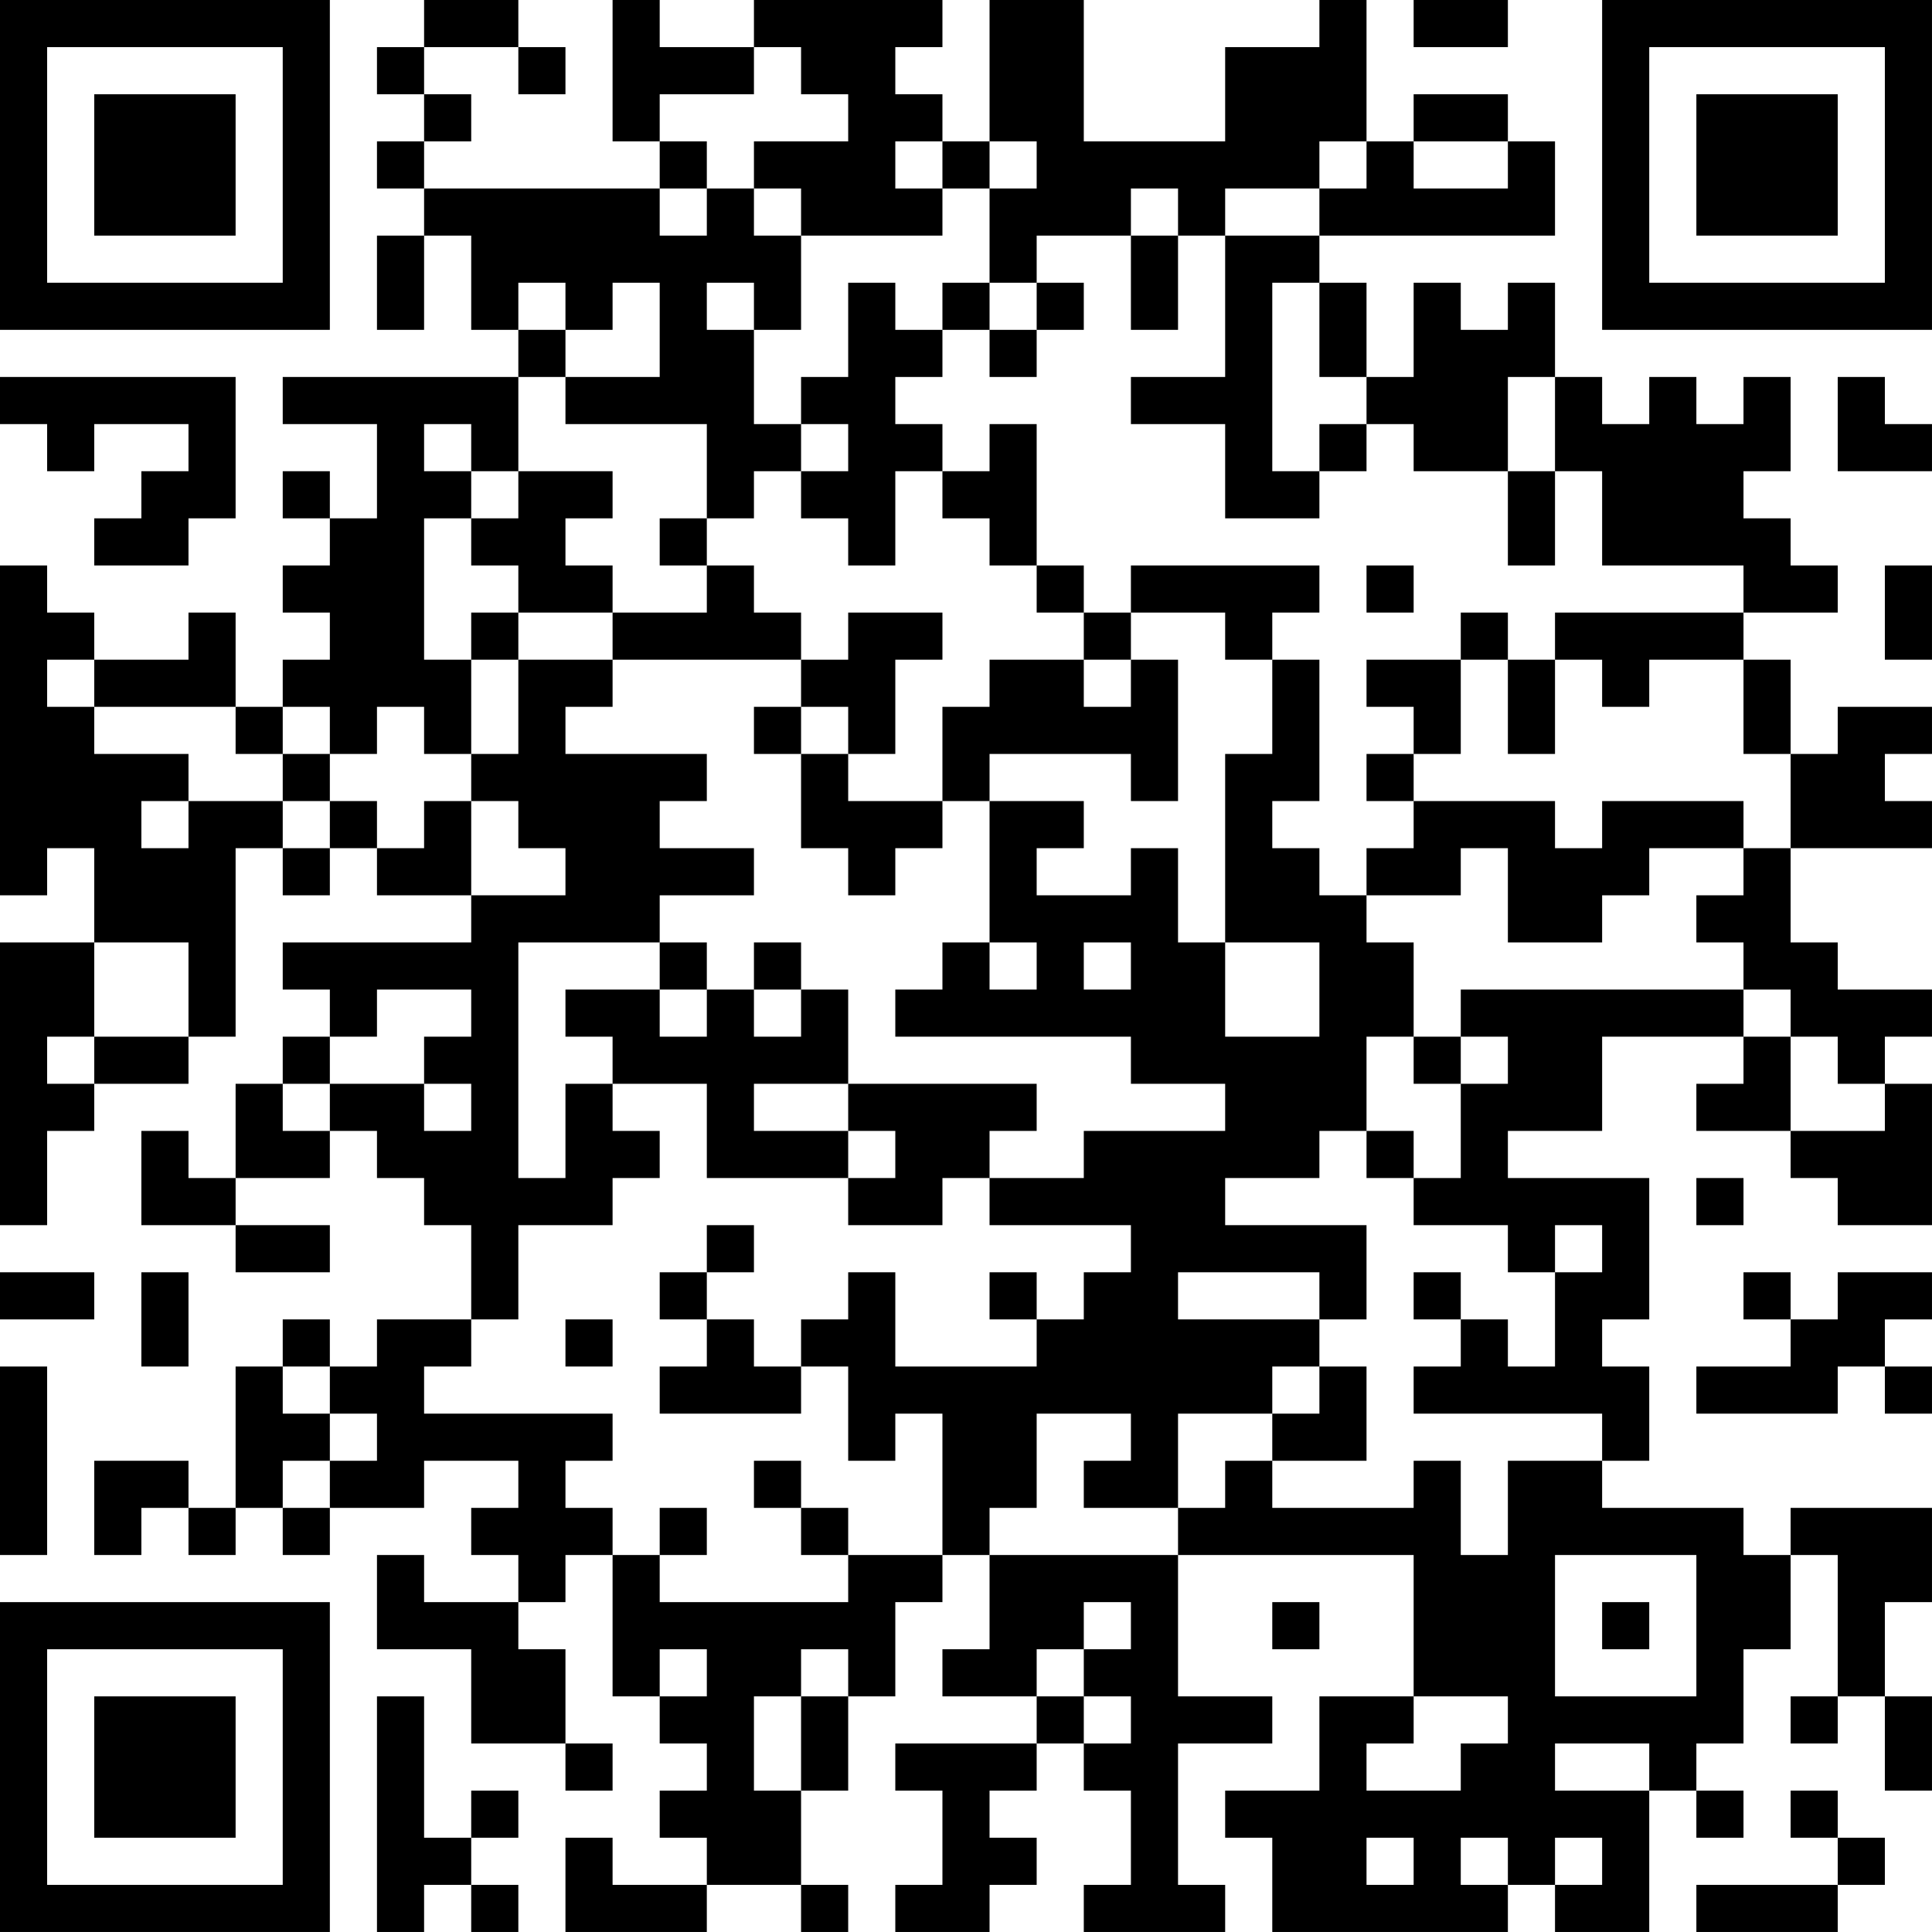 <?xml version="1.0" encoding="UTF-8"?>
<svg xmlns="http://www.w3.org/2000/svg" version="1.1" width="200" height="200" viewBox="0 0 200 200"><rect x="0" y="0" width="200" height="200" fill="#ffffff"/><g transform="scale(4.878)"><g transform="translate(0,0)"><path fill-rule="evenodd" d="M9 0L9 1L8 1L8 2L9 2L9 3L8 3L8 4L9 4L9 5L8 5L8 7L9 7L9 5L10 5L10 7L11 7L11 8L6 8L6 9L8 9L8 11L7 11L7 10L6 10L6 11L7 11L7 12L6 12L6 13L7 13L7 14L6 14L6 15L5 15L5 13L4 13L4 14L2 14L2 13L1 13L1 12L0 12L0 19L1 19L1 18L2 18L2 20L0 20L0 26L1 26L1 24L2 24L2 23L4 23L4 22L5 22L5 18L6 18L6 19L7 19L7 18L8 18L8 19L10 19L10 20L6 20L6 21L7 21L7 22L6 22L6 23L5 23L5 25L4 25L4 24L3 24L3 26L5 26L5 27L7 27L7 26L5 26L5 25L7 25L7 24L8 24L8 25L9 25L9 26L10 26L10 28L8 28L8 29L7 29L7 28L6 28L6 29L5 29L5 32L4 32L4 31L2 31L2 33L3 33L3 32L4 32L4 33L5 33L5 32L6 32L6 33L7 33L7 32L9 32L9 31L11 31L11 32L10 32L10 33L11 33L11 34L9 34L9 33L8 33L8 35L10 35L10 37L12 37L12 38L13 38L13 37L12 37L12 35L11 35L11 34L12 34L12 33L13 33L13 36L14 36L14 37L15 37L15 38L14 38L14 39L15 39L15 40L13 40L13 39L12 39L12 41L15 41L15 40L17 40L17 41L18 41L18 40L17 40L17 38L18 38L18 36L19 36L19 34L20 34L20 33L21 33L21 35L20 35L20 36L22 36L22 37L19 37L19 38L20 38L20 40L19 40L19 41L21 41L21 40L22 40L22 39L21 39L21 38L22 38L22 37L23 37L23 38L24 38L24 40L23 40L23 41L26 41L26 40L25 40L25 37L27 37L27 36L25 36L25 33L30 33L30 36L28 36L28 38L26 38L26 39L27 39L27 41L32 41L32 40L33 40L33 41L35 41L35 38L36 38L36 39L37 39L37 38L36 38L36 37L37 37L37 35L38 35L38 33L39 33L39 36L38 36L38 37L39 37L39 36L40 36L40 38L41 38L41 36L40 36L40 34L41 34L41 32L38 32L38 33L37 33L37 32L34 32L34 31L35 31L35 29L34 29L34 28L35 28L35 25L32 25L32 24L34 24L34 22L37 22L37 23L36 23L36 24L38 24L38 25L39 25L39 26L41 26L41 23L40 23L40 22L41 22L41 21L39 21L39 20L38 20L38 18L41 18L41 17L40 17L40 16L41 16L41 15L39 15L39 16L38 16L38 14L37 14L37 13L39 13L39 12L38 12L38 11L37 11L37 10L38 10L38 8L37 8L37 9L36 9L36 8L35 8L35 9L34 9L34 8L33 8L33 6L32 6L32 7L31 7L31 6L30 6L30 8L29 8L29 6L28 6L28 5L33 5L33 3L32 3L32 2L30 2L30 3L29 3L29 0L28 0L28 1L26 1L26 3L23 3L23 0L21 0L21 3L20 3L20 2L19 2L19 1L20 1L20 0L16 0L16 1L14 1L14 0L13 0L13 3L14 3L14 4L9 4L9 3L10 3L10 2L9 2L9 1L11 1L11 2L12 2L12 1L11 1L11 0ZM30 0L30 1L32 1L32 0ZM16 1L16 2L14 2L14 3L15 3L15 4L14 4L14 5L15 5L15 4L16 4L16 5L17 5L17 7L16 7L16 6L15 6L15 7L16 7L16 9L17 9L17 10L16 10L16 11L15 11L15 9L12 9L12 8L14 8L14 6L13 6L13 7L12 7L12 6L11 6L11 7L12 7L12 8L11 8L11 10L10 10L10 9L9 9L9 10L10 10L10 11L9 11L9 14L10 14L10 16L9 16L9 15L8 15L8 16L7 16L7 15L6 15L6 16L5 16L5 15L2 15L2 14L1 14L1 15L2 15L2 16L4 16L4 17L3 17L3 18L4 18L4 17L6 17L6 18L7 18L7 17L8 17L8 18L9 18L9 17L10 17L10 19L12 19L12 18L11 18L11 17L10 17L10 16L11 16L11 14L13 14L13 15L12 15L12 16L15 16L15 17L14 17L14 18L16 18L16 19L14 19L14 20L11 20L11 25L12 25L12 23L13 23L13 24L14 24L14 25L13 25L13 26L11 26L11 28L10 28L10 29L9 29L9 30L13 30L13 31L12 31L12 32L13 32L13 33L14 33L14 34L18 34L18 33L20 33L20 30L19 30L19 31L18 31L18 29L17 29L17 28L18 28L18 27L19 27L19 29L22 29L22 28L23 28L23 27L24 27L24 26L21 26L21 25L23 25L23 24L26 24L26 23L24 23L24 22L19 22L19 21L20 21L20 20L21 20L21 21L22 21L22 20L21 20L21 17L23 17L23 18L22 18L22 19L24 19L24 18L25 18L25 20L26 20L26 22L28 22L28 20L26 20L26 16L27 16L27 14L28 14L28 17L27 17L27 18L28 18L28 19L29 19L29 20L30 20L30 22L29 22L29 24L28 24L28 25L26 25L26 26L29 26L29 28L28 28L28 27L25 27L25 28L28 28L28 29L27 29L27 30L25 30L25 32L23 32L23 31L24 31L24 30L22 30L22 32L21 32L21 33L25 33L25 32L26 32L26 31L27 31L27 32L30 32L30 31L31 31L31 33L32 33L32 31L34 31L34 30L30 30L30 29L31 29L31 28L32 28L32 29L33 29L33 27L34 27L34 26L33 26L33 27L32 27L32 26L30 26L30 25L31 25L31 23L32 23L32 22L31 22L31 21L37 21L37 22L38 22L38 24L40 24L40 23L39 23L39 22L38 22L38 21L37 21L37 20L36 20L36 19L37 19L37 18L38 18L38 16L37 16L37 14L35 14L35 15L34 15L34 14L33 14L33 13L37 13L37 12L34 12L34 10L33 10L33 8L32 8L32 10L30 10L30 9L29 9L29 8L28 8L28 6L27 6L27 10L28 10L28 11L26 11L26 9L24 9L24 8L26 8L26 5L28 5L28 4L29 4L29 3L28 3L28 4L26 4L26 5L25 5L25 4L24 4L24 5L22 5L22 6L21 6L21 4L22 4L22 3L21 3L21 4L20 4L20 3L19 3L19 4L20 4L20 5L17 5L17 4L16 4L16 3L18 3L18 2L17 2L17 1ZM30 3L30 4L32 4L32 3ZM24 5L24 7L25 7L25 5ZM18 6L18 8L17 8L17 9L18 9L18 10L17 10L17 11L18 11L18 12L19 12L19 10L20 10L20 11L21 11L21 12L22 12L22 13L23 13L23 14L21 14L21 15L20 15L20 17L18 17L18 16L19 16L19 14L20 14L20 13L18 13L18 14L17 14L17 13L16 13L16 12L15 12L15 11L14 11L14 12L15 12L15 13L13 13L13 12L12 12L12 11L13 11L13 10L11 10L11 11L10 11L10 12L11 12L11 13L10 13L10 14L11 14L11 13L13 13L13 14L17 14L17 15L16 15L16 16L17 16L17 18L18 18L18 19L19 19L19 18L20 18L20 17L21 17L21 16L24 16L24 17L25 17L25 14L24 14L24 13L26 13L26 14L27 14L27 13L28 13L28 12L24 12L24 13L23 13L23 12L22 12L22 9L21 9L21 10L20 10L20 9L19 9L19 8L20 8L20 7L21 7L21 8L22 8L22 7L23 7L23 6L22 6L22 7L21 7L21 6L20 6L20 7L19 7L19 6ZM0 8L0 9L1 9L1 10L2 10L2 9L4 9L4 10L3 10L3 11L2 11L2 12L4 12L4 11L5 11L5 8ZM39 8L39 10L41 10L41 9L40 9L40 8ZM28 9L28 10L29 10L29 9ZM32 10L32 12L33 12L33 10ZM29 12L29 13L30 13L30 12ZM40 12L40 14L41 14L41 12ZM31 13L31 14L29 14L29 15L30 15L30 16L29 16L29 17L30 17L30 18L29 18L29 19L31 19L31 18L32 18L32 20L34 20L34 19L35 19L35 18L37 18L37 17L34 17L34 18L33 18L33 17L30 17L30 16L31 16L31 14L32 14L32 16L33 16L33 14L32 14L32 13ZM23 14L23 15L24 15L24 14ZM17 15L17 16L18 16L18 15ZM6 16L6 17L7 17L7 16ZM2 20L2 22L1 22L1 23L2 23L2 22L4 22L4 20ZM14 20L14 21L12 21L12 22L13 22L13 23L15 23L15 25L18 25L18 26L20 26L20 25L21 25L21 24L22 24L22 23L18 23L18 21L17 21L17 20L16 20L16 21L15 21L15 20ZM23 20L23 21L24 21L24 20ZM8 21L8 22L7 22L7 23L6 23L6 24L7 24L7 23L9 23L9 24L10 24L10 23L9 23L9 22L10 22L10 21ZM14 21L14 22L15 22L15 21ZM16 21L16 22L17 22L17 21ZM30 22L30 23L31 23L31 22ZM16 23L16 24L18 24L18 25L19 25L19 24L18 24L18 23ZM29 24L29 25L30 25L30 24ZM36 25L36 26L37 26L37 25ZM15 26L15 27L14 27L14 28L15 28L15 29L14 29L14 30L17 30L17 29L16 29L16 28L15 28L15 27L16 27L16 26ZM0 27L0 28L2 28L2 27ZM3 27L3 29L4 29L4 27ZM21 27L21 28L22 28L22 27ZM30 27L30 28L31 28L31 27ZM37 27L37 28L38 28L38 29L36 29L36 30L39 30L39 29L40 29L40 30L41 30L41 29L40 29L40 28L41 28L41 27L39 27L39 28L38 28L38 27ZM12 28L12 29L13 29L13 28ZM0 29L0 33L1 33L1 29ZM6 29L6 30L7 30L7 31L6 31L6 32L7 32L7 31L8 31L8 30L7 30L7 29ZM28 29L28 30L27 30L27 31L29 31L29 29ZM16 31L16 32L17 32L17 33L18 33L18 32L17 32L17 31ZM14 32L14 33L15 33L15 32ZM33 33L33 36L36 36L36 33ZM23 34L23 35L22 35L22 36L23 36L23 37L24 37L24 36L23 36L23 35L24 35L24 34ZM27 34L27 35L28 35L28 34ZM34 34L34 35L35 35L35 34ZM14 35L14 36L15 36L15 35ZM17 35L17 36L16 36L16 38L17 38L17 36L18 36L18 35ZM8 36L8 41L9 41L9 40L10 40L10 41L11 41L11 40L10 40L10 39L11 39L11 38L10 38L10 39L9 39L9 36ZM30 36L30 37L29 37L29 38L31 38L31 37L32 37L32 36ZM33 37L33 38L35 38L35 37ZM38 38L38 39L39 39L39 40L36 40L36 41L39 41L39 40L40 40L40 39L39 39L39 38ZM29 39L29 40L30 40L30 39ZM31 39L31 40L32 40L32 39ZM33 39L33 40L34 40L34 39ZM0 0L0 7L7 7L7 0ZM1 1L1 6L6 6L6 1ZM2 2L2 5L5 5L5 2ZM34 0L34 7L41 7L41 0ZM35 1L35 6L40 6L40 1ZM36 2L36 5L39 5L39 2ZM0 34L0 41L7 41L7 34ZM1 35L1 40L6 40L6 35ZM2 36L2 39L5 39L5 36Z" fill="#000000"/></g></g></svg>
